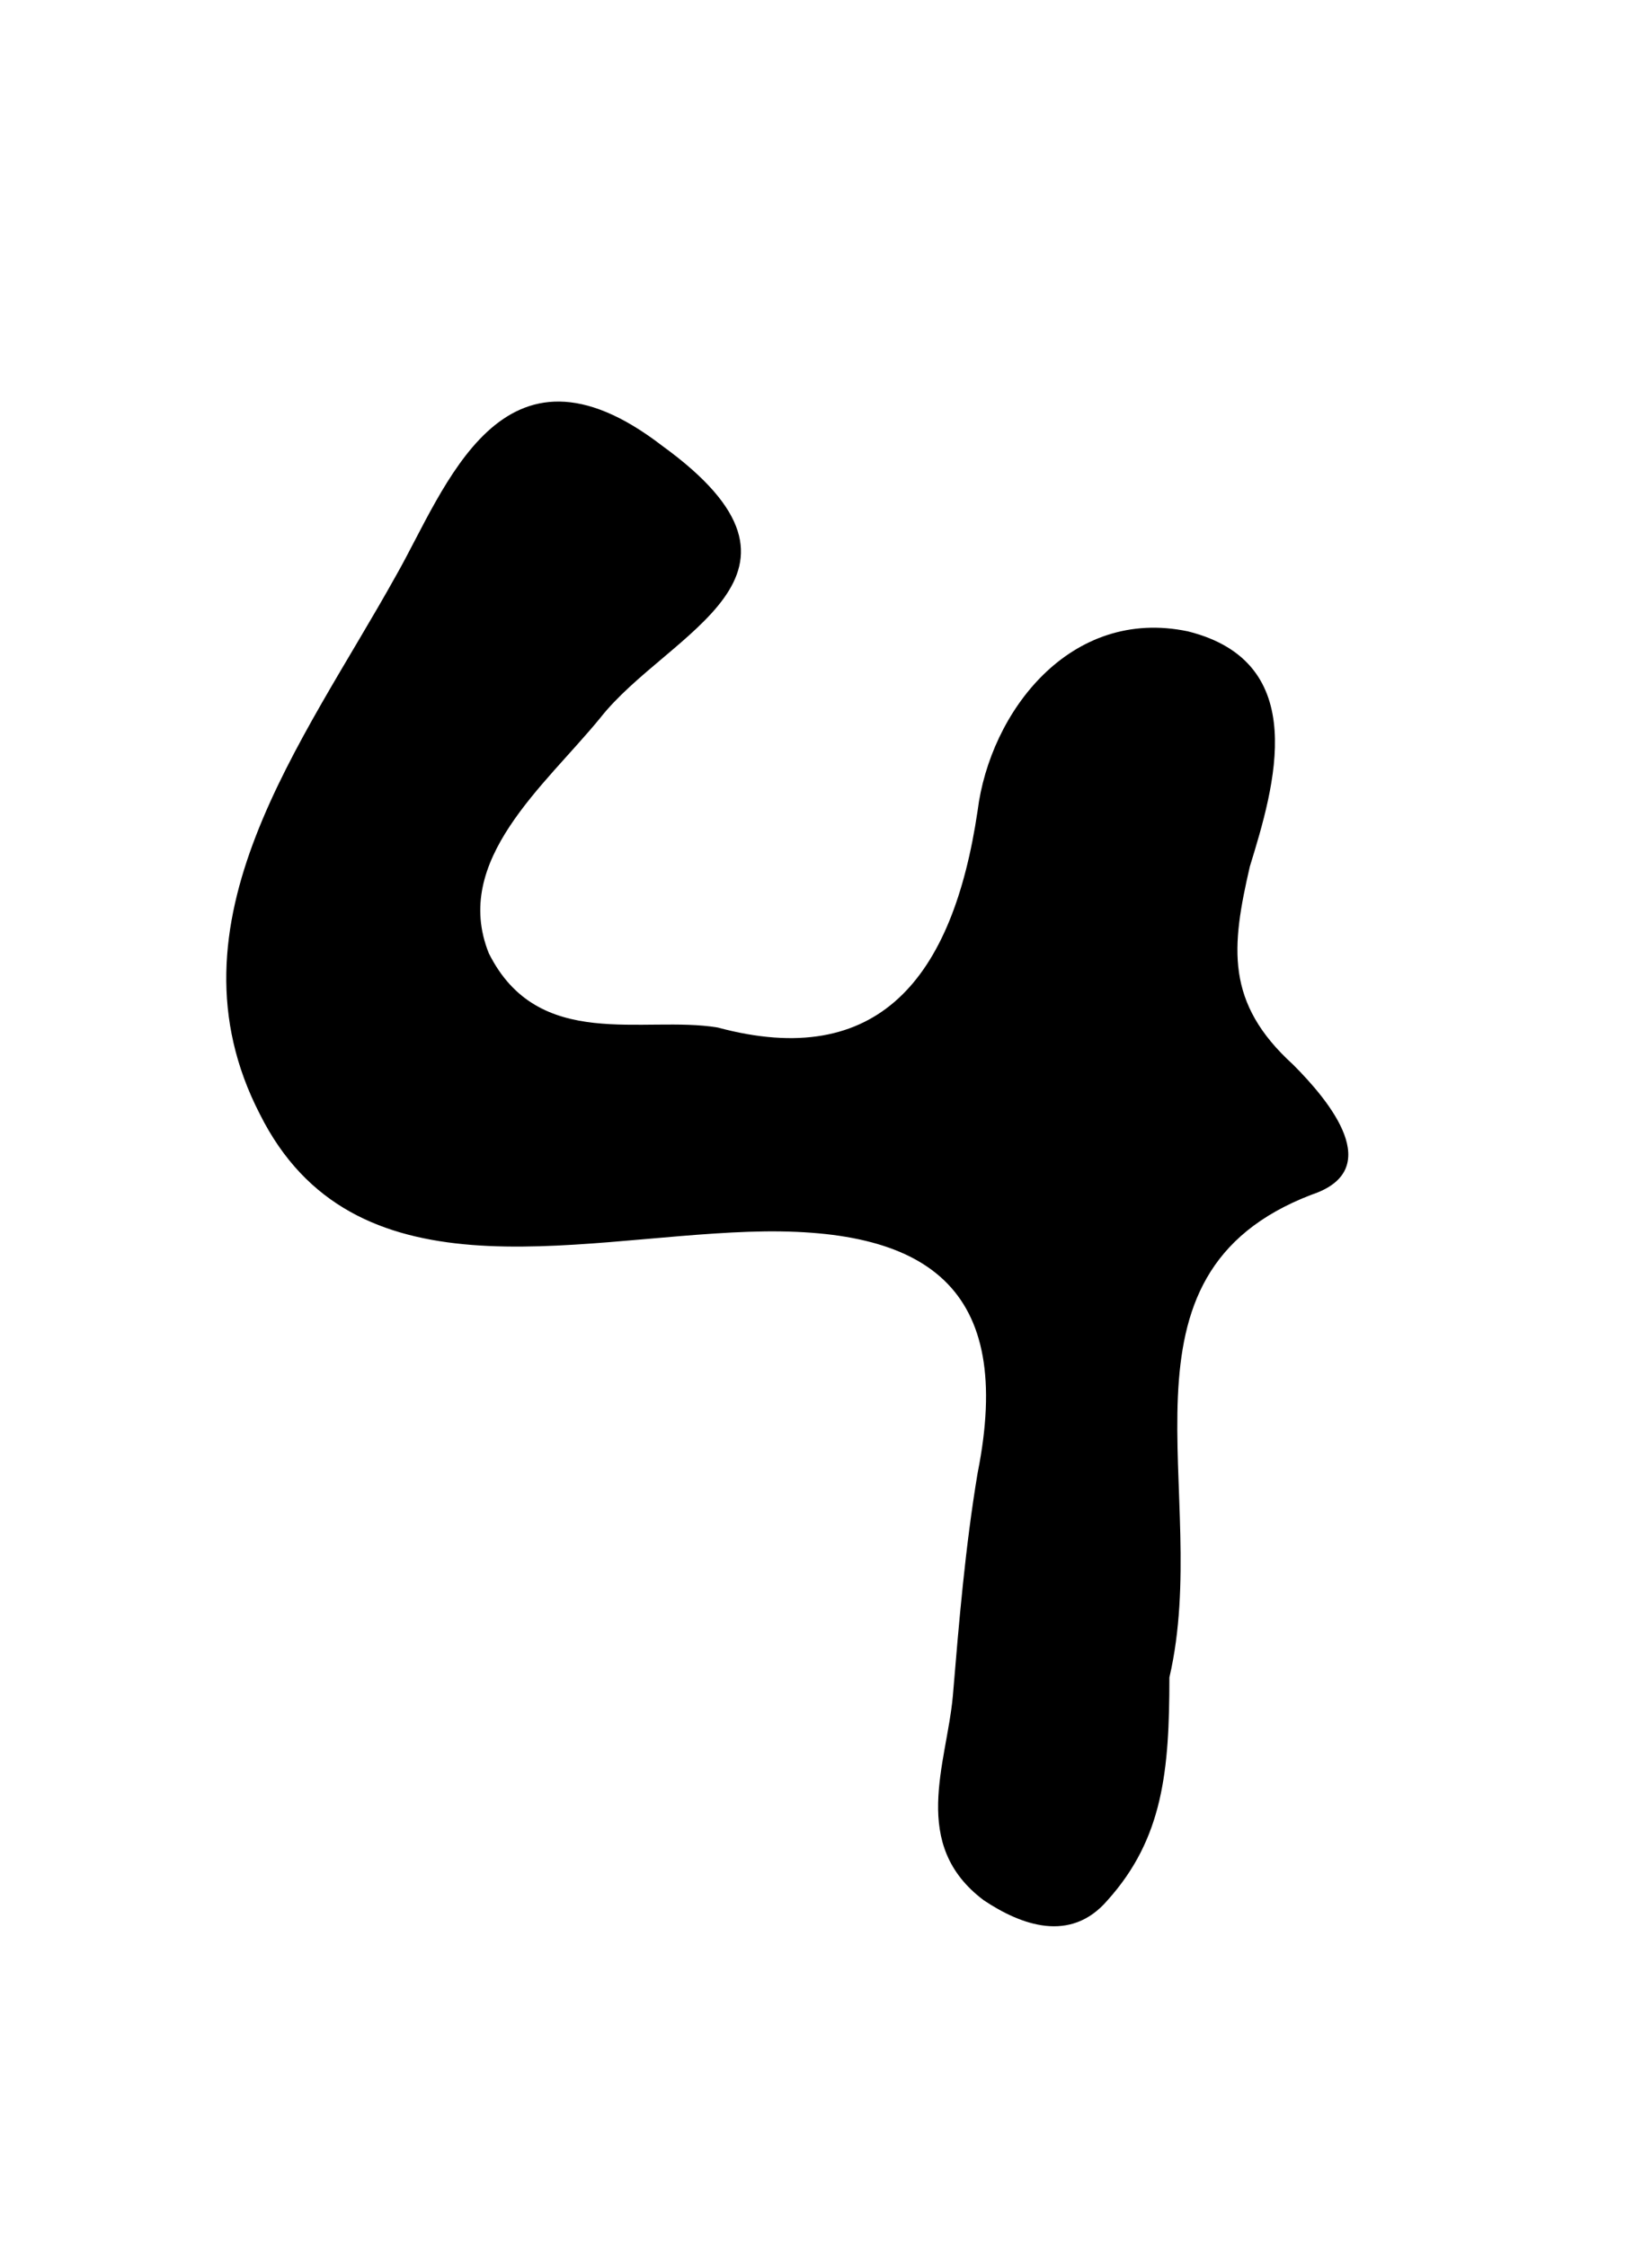 <?xml version="1.0" encoding="utf-8"?>
<!-- Generator: Adobe Illustrator 19.0.0, SVG Export Plug-In . SVG Version: 6.00 Build 0)  -->
<svg version="1.1" id="Layer_1" xmlns="http://www.w3.org/2000/svg" xmlns:xlink="http://www.w3.org/1999/xlink" x="0px" y="0px"
	 viewBox="-292 378.7 26.7 36.3" style="enable-background:new -292 378.7 26.7 36.3;" xml:space="preserve">
<path id="XMLID_4_" d="M-280.4,395.3c2.6,0.7,3.8-0.8,4.2-3.5c0.2-1.6,1.5-3.3,3.4-2.9c2,0.5,1.4,2.5,1,3.8
	c-0.3,1.3-0.4,2.2,0.7,3.2c0.6,0.6,1.5,1.7,0.3,2.1c-3.4,1.3-1.6,4.8-2.3,7.8c0,1.5-0.1,2.6-1,3.6c-0.6,0.7-1.4,0.4-2,0
	c-1.2-0.9-0.6-2.2-0.5-3.3c0.1-1.2,0.2-2.4,0.4-3.6c0.6-3-0.8-4-3.7-3.9s-6.4,1.1-7.9-1.9c-1.6-3.1,0.7-6,2.2-8.7
	c0.8-1.4,1.7-4.1,4.3-2.1c2.9,2.1,0.1,3-1,4.4c-0.9,1.1-2.4,2.3-1.8,3.8C-283.3,395.7-281.6,395.1-280.4,395.3z"/>
</svg>
